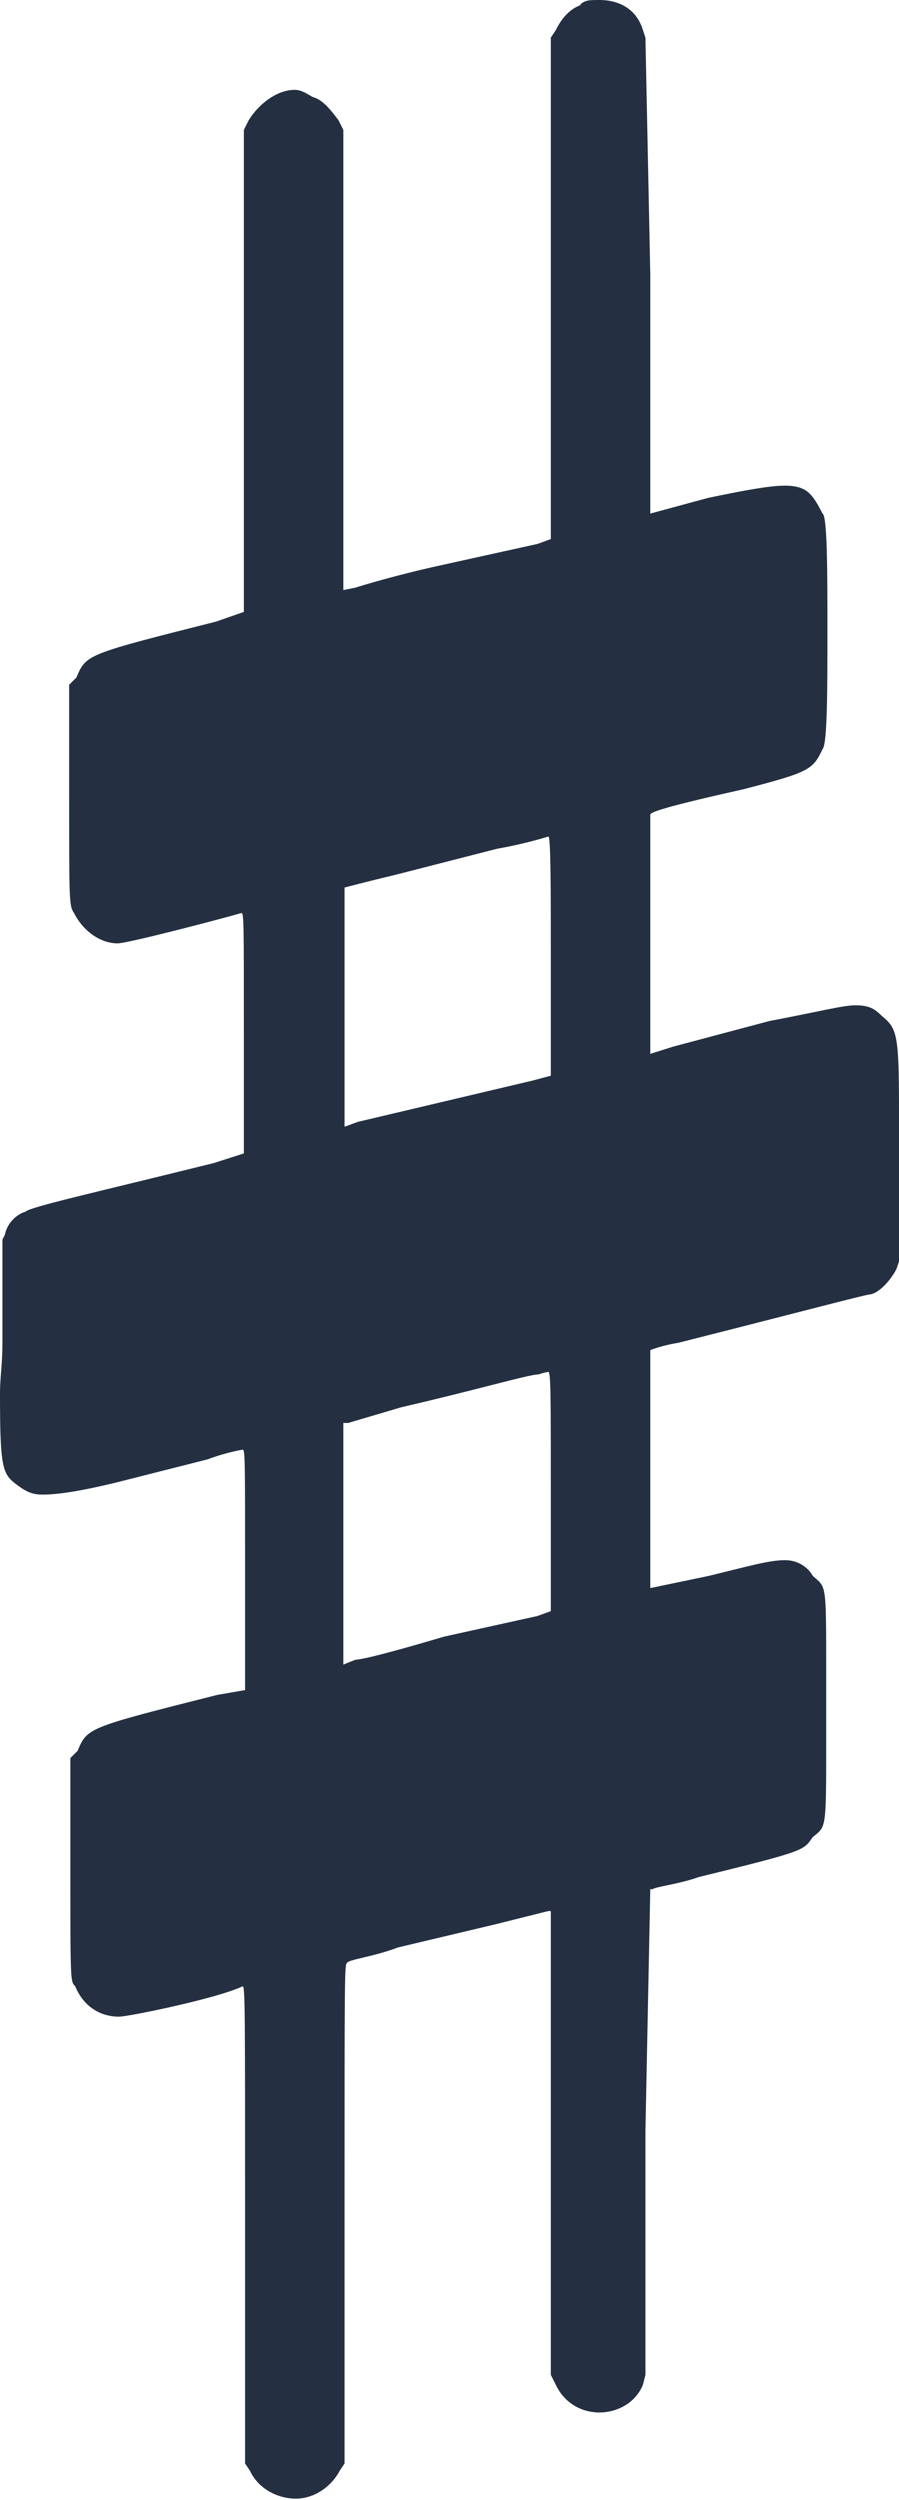 <?xml version="1.0" encoding="UTF-8" standalone="no"?>
<svg
   xmlns:dc="http://purl.org/dc/elements/1.1/"
   xmlns:cc="http://creativecommons.org/ns#"
   xmlns:rdf="http://www.w3.org/1999/02/22-rdf-syntax-ns#"
   xmlns:svg="http://www.w3.org/2000/svg"
   xmlns="http://www.w3.org/2000/svg"
   xmlns:sodipodi="http://sodipodi.sourceforge.net/DTD/sodipodi-0.dtd"
   xmlns:inkscape="http://www.inkscape.org/namespaces/inkscape"
   width="0.741mm"
   height="2.059mm"
   viewBox="0 0 0.741 2.059"
   version="1.1"
   id="svg65"
   inkscape:version="1.0.1 (3bc2e813f5, 2020-09-07)"
   sodipodi:docname="d8.svg">
  <defs
     id="defs59" />
  <sodipodi:namedview
     id="base"
     pagecolor="#ffffff"
     bordercolor="#666666"
     borderopacity="1.0"
     inkscape:pageopacity="0.0"
     inkscape:pageshadow="2"
     inkscape:zoom="0.35"
     inkscape:cx="400"
     inkscape:cy="560"
     inkscape:document-units="mm"
     inkscape:current-layer="layer1"
     inkscape:document-rotation="0"
     showgrid="false"
     inkscape:window-width="1267"
     inkscape:window-height="1040"
     inkscape:window-x="182"
     inkscape:window-y="0"
     inkscape:window-maximized="0" />
  <g
     inkscape:label="Layer 1"
     inkscape:groupmode="layer"
     id="layer1">
    <path
       d="M 0.002,1.029 M 0.478,0.004 C 0.482,0 0.486,0 0.494,0 c 0.017,0 0.031,0.008 0.036,0.025 l 0.002,0.006 0.004,0.195 v 0.197 l 0.048,-0.013 c 0.029,-0.006 0.05,-0.01 0.063,-0.01 0.019,0 0.023,0.008 0.031,0.023 0.004,0.002 0.004,0.05 0.004,0.096 0,0.048 0,0.094 -0.004,0.098 -0.008,0.017 -0.011,0.019 -0.065,0.033 -0.067,0.015 -0.077,0.019 -0.077,0.021 0,0 0,0.025 0,0.059 0,0.01 0,0.023 0,0.038 v 0.1 l 0.019,-0.006 0.079,-0.021 c 0.042,-0.008 0.061,-0.013 0.071,-0.013 0.01,0 0.015,0.002 0.021,0.008 0.013,0.011 0.015,0.013 0.015,0.077 0,0.011 0,0.025 0,0.04 v 0.086 l -0.002,0.006 c -0.004,0.008 -0.013,0.019 -0.021,0.021 -0.004,0 -0.052,0.013 -0.159,0.04 -0.013,0.002 -0.023,0.006 -0.023,0.006 0,0 0,0.031 0,0.077 0,0.008 0,0.015 0,0.023 v 0.096 l 0.048,-0.01 c 0.033,-0.008 0.05,-0.013 0.063,-0.013 0.011,0 0.019,0.006 0.023,0.013 0.011,0.01 0.011,0.004 0.011,0.079 v 0.031 0.025 c 0,0.075 0,0.071 -0.011,0.08 -0.008,0.011 -0.004,0.011 -0.094,0.033 -0.017,0.006 -0.036,0.008 -0.038,0.01 h -0.002 l -0.004,0.199 v 0.201 l -0.002,0.008 c -0.006,0.015 -0.021,0.023 -0.036,0.023 -0.015,0 -0.029,-0.008 -0.036,-0.023 l -0.004,-0.008 V 1.764 1.574 h -0.002 l -0.044,0.011 -0.08,0.019 c -0.021,0.008 -0.042,0.01 -0.042,0.013 -0.002,0 -0.002,0.01 -0.002,0.205 v 0.207 l -0.004,0.006 c -0.008,0.015 -0.023,0.023 -0.036,0.023 -0.015,0 -0.031,-0.008 -0.038,-0.023 l -0.004,-0.006 V 1.833 c 0,-0.18 0,-0.197 -0.002,-0.197 0,0 0,0 0,0 -0.021,0.01 -0.094,0.025 -0.102,0.025 -0.015,0 -0.029,-0.008 -0.036,-0.025 -0.004,-0.004 -0.004,-0.004 -0.004,-0.096 v -0.092 l 0.006,-0.006 c 0.008,-0.019 0.008,-0.019 0.115,-0.046 l 0.023,-0.004 v -0.1 c 0,-0.09 0,-0.098 -0.002,-0.098 0,0 0,0 0,0 0,0 -0.013,0.002 -0.029,0.008 l -0.075,0.019 c -0.033,0.008 -0.05,0.01 -0.061,0.01 -0.008,0 -0.013,-0.002 -0.021,-0.008 C 0.002,1.214 0,1.21 0,1.147 c 0,-0.011 0.002,-0.025 0.002,-0.04 v -0.086 l 0.002,-0.004 c 0.002,-0.01 0.01,-0.017 0.017,-0.019 0.004,-0.004 0.054,-0.015 0.155,-0.04 l 0.025,-0.008 v -0.1 c 0,-0.09 0,-0.098 -0.002,-0.098 0,0 0,0 0,0 -0.021,0.006 -0.094,0.025 -0.102,0.025 -0.015,0 -0.029,-0.011 -0.036,-0.025 -0.004,-0.006 -0.004,-0.008 -0.004,-0.098 v -0.09 l 0.006,-0.006 c 0.008,-0.019 0.008,-0.019 0.115,-0.046 l 0.023,-0.008 V 0.306 0.107 l 0.004,-0.008 c 0.008,-0.013 0.023,-0.025 0.038,-0.025 0.006,0 0.011,0.004 0.015,0.006 0.008,0.002 0.015,0.011 0.021,0.019 l 0.004,0.008 V 0.295 0.486 l 0.01,-0.002 c 0.006,-0.002 0.036,-0.011 0.073,-0.019 l 0.077,-0.017 0.011,-0.004 V 0.238 0.031 l 0.004,-0.006 c 0.004,-0.008 0.01,-0.017 0.021,-0.021 m -0.025,0.783 c 0,-0.054 0,-0.098 -0.002,-0.098 v 0 c 0,0 -0.019,0.006 -0.042,0.01 l -0.082,0.021 c -0.025,0.006 -0.044,0.011 -0.044,0.011 0,0 0,0.025 0,0.059 0,0.013 0,0.025 0,0.042 v 0.096 l 0.011,-0.004 0.144,-0.034 0.015,-0.004 v -0.1 m 0,0.442 c 0,-0.077 0,-0.098 -0.002,-0.098 v 0 c 0,0 -0.002,0 -0.008,0.002 -0.008,0 -0.052,0.013 -0.113,0.027 l -0.044,0.013 h -0.004 V 1.272 1.371 l 0.01,-0.004 c 0.006,0 0.036,-0.008 0.073,-0.019 l 0.077,-0.017 0.011,-0.004 V 1.23"
       id="path67"
       style="fill:#243041;stroke-width:0.265" />
  </g>
</svg>

